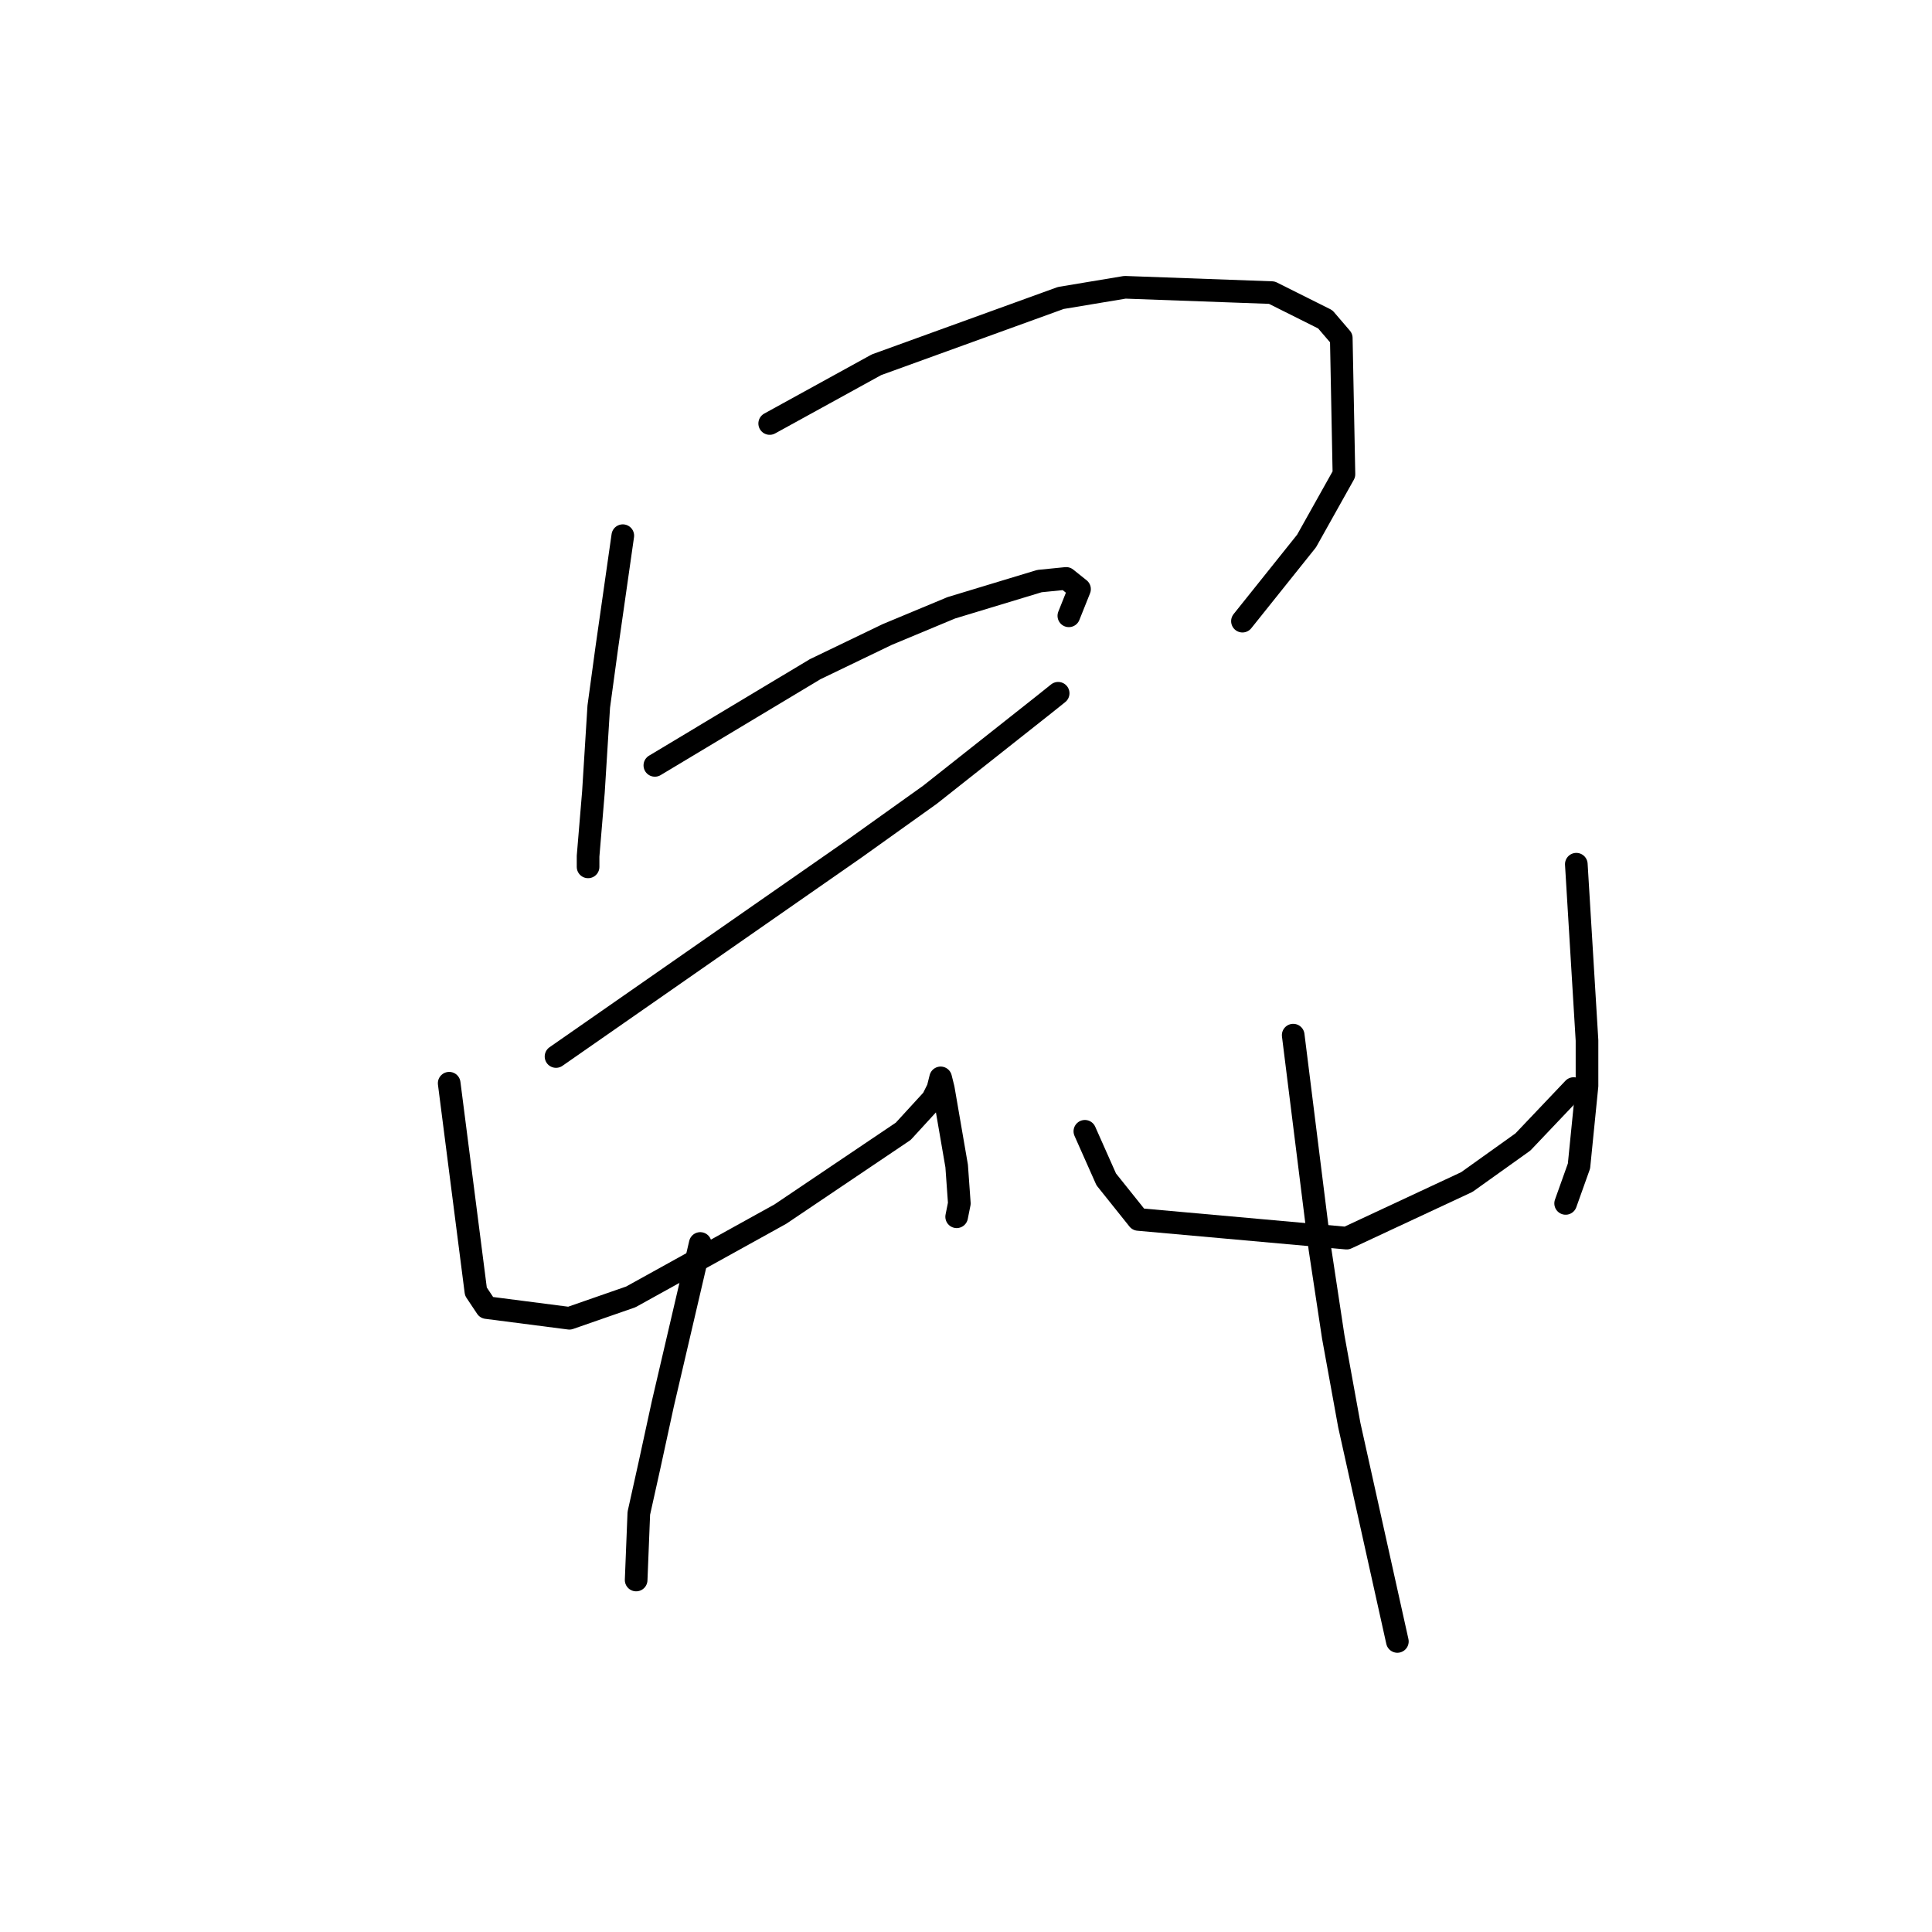 <?xml version="1.0" standalone="no"?>
    <svg width="256" height="256" xmlns="http://www.w3.org/2000/svg" version="1.1">
    <polyline stroke="black" stroke-width="3" stroke-linecap="round" fill="transparent" stroke-linejoin="round" points="82.524 70.98 81.462 78.413 80.4 85.845 79.338 93.631 78.631 104.956 78.277 109.203 77.923 113.45 77.923 114.866 77.923 114.866 " />
        <polyline stroke="black" stroke-width="3" stroke-linecap="round" fill="transparent" stroke-linejoin="round" points="101.989 56.116 109.067 52.223 116.145 48.33 140.565 39.482 149.059 38.067 168.524 38.774 175.603 42.314 177.726 44.791 178.08 62.84 173.125 71.688 164.631 82.306 164.631 82.306 " />
        <polyline stroke="black" stroke-width="3" stroke-linecap="round" fill="transparent" stroke-linejoin="round" points="86.771 101.417 97.388 95.046 108.005 88.676 117.561 84.075 126.055 80.536 137.734 76.997 141.273 76.643 143.043 78.059 141.627 81.598 141.627 81.598 " />
        <polyline stroke="black" stroke-width="3" stroke-linecap="round" fill="transparent" stroke-linejoin="round" points="73.676 139.993 93.495 126.191 113.314 112.388 123.224 105.31 138.442 93.277 140.211 91.861 140.211 91.861 " />
        <polyline stroke="black" stroke-width="3" stroke-linecap="round" fill="transparent" stroke-linejoin="round" points="59.519 143.532 61.289 157.335 63.059 171.138 64.474 173.261 75.445 174.677 83.585 171.845 103.404 160.874 119.684 149.903 123.577 145.656 124.285 144.24 124.639 142.825 124.639 142.825 124.993 144.24 126.763 154.504 127.117 159.458 126.763 161.228 126.763 161.228 " />
        <polyline stroke="black" stroke-width="3" stroke-linecap="round" fill="transparent" stroke-linejoin="round" points="92.787 164.767 90.31 175.385 87.832 186.002 86.063 194.142 84.647 200.512 84.293 209.36 84.293 209.36 " />
        <polyline stroke="black" stroke-width="3" stroke-linecap="round" fill="transparent" stroke-linejoin="round" points="143.75 149.903 145.166 153.088 146.582 156.273 150.829 161.582 178.434 164.059 194.36 156.627 201.792 151.319 208.516 144.24 208.516 144.24 " />
        <polyline stroke="black" stroke-width="3" stroke-linecap="round" fill="transparent" stroke-linejoin="round" points="208.87 114.512 209.578 126.191 210.286 137.87 210.286 143.886 209.224 154.504 207.455 159.458 207.455 159.458 " />
        <polyline stroke="black" stroke-width="3" stroke-linecap="round" fill="transparent" stroke-linejoin="round" points="171.356 137.162 173.125 151.319 174.895 165.475 176.664 177.154 178.788 188.833 185.158 217.5 185.158 217.5 " />
        </svg>